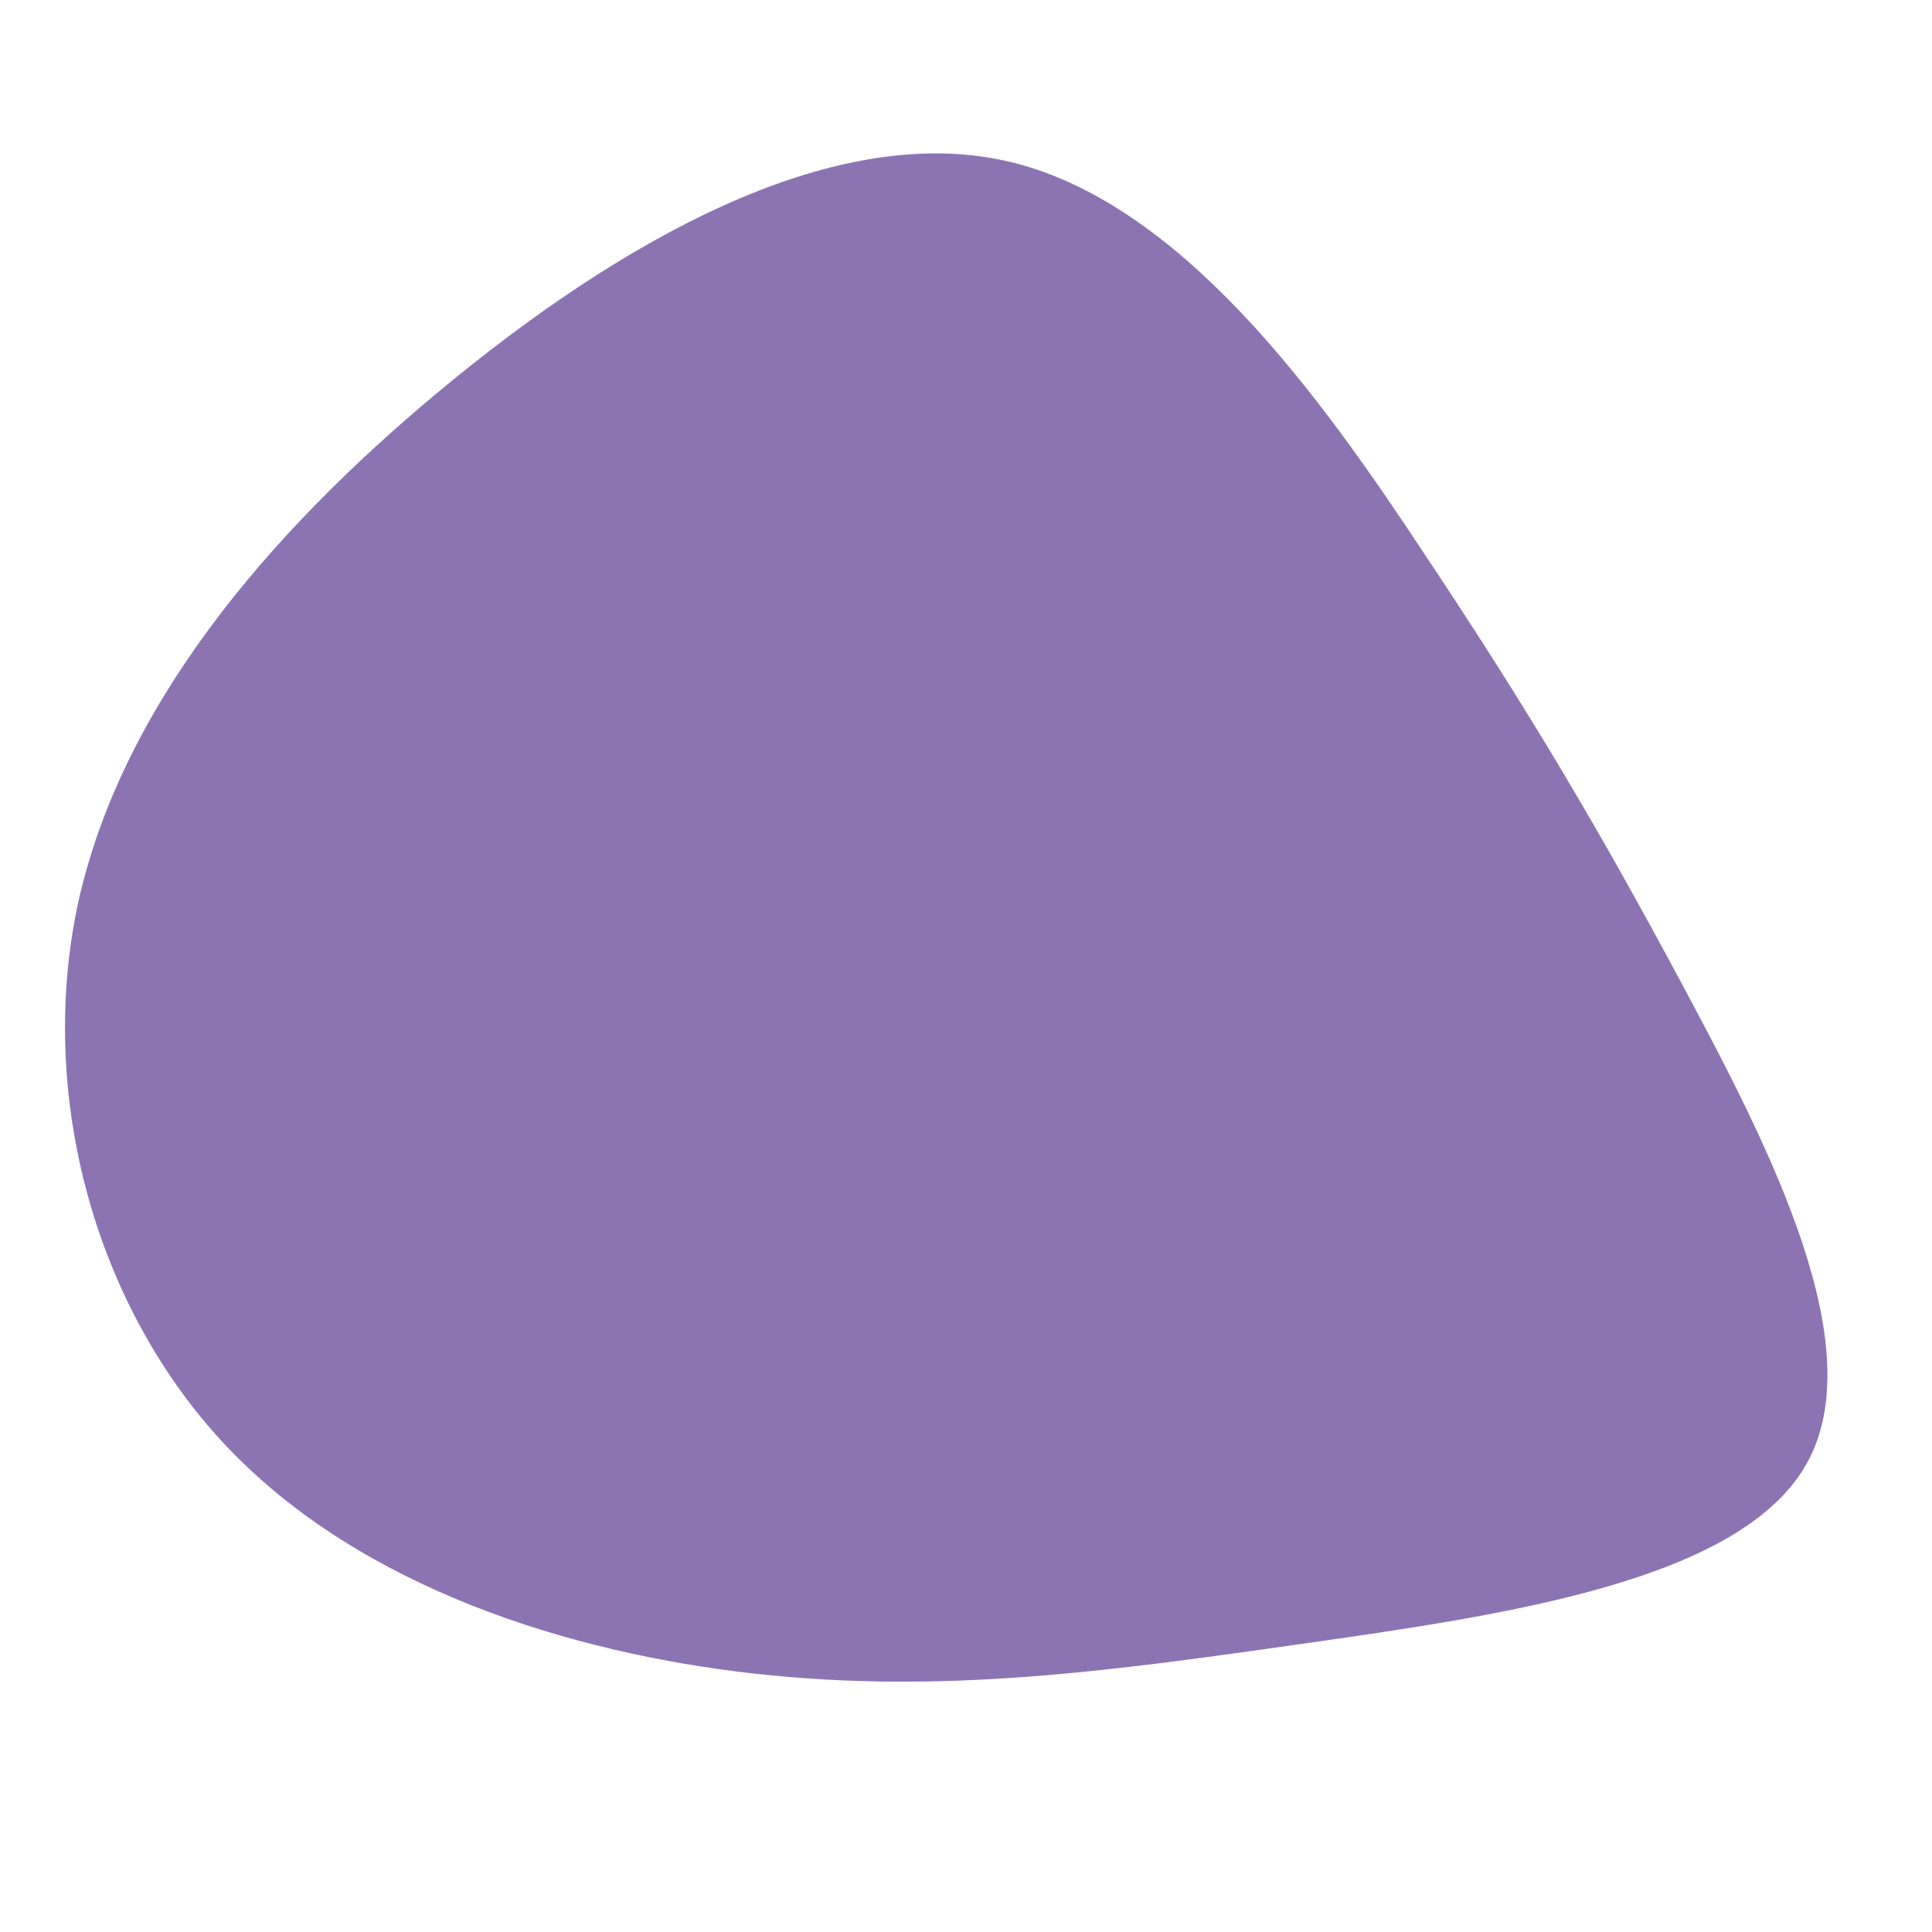 <?xml version="1.0" encoding="UTF-8" standalone="no"?>
<svg
   viewBox="0 0 200 200"
   version="1.1"
   id="svg2226"
   sodipodi:docname="blob-3.svg"
   inkscape:version="1.2 (dc2aedaf03, 2022-05-15)"
   xmlns:inkscape="http://www.inkscape.org/namespaces/inkscape"
   xmlns:sodipodi="http://sodipodi.sourceforge.net/DTD/sodipodi-0.dtd"
   xmlns="http://www.w3.org/2000/svg"
   xmlns:svg="http://www.w3.org/2000/svg">
  <defs
     id="defs2230" />
  <sodipodi:namedview
     id="namedview2228"
     pagecolor="#ffffff"
     bordercolor="#666666"
     borderopacity="1.0"
     inkscape:showpageshadow="2"
     inkscape:pageopacity="0.0"
     inkscape:pagecheckerboard="0"
     inkscape:deskcolor="#d1d1d1"
     showgrid="false"
     inkscape:zoom="3.88"
     inkscape:cx="42.912371"
     inkscape:cy="100"
     inkscape:window-width="1920"
     inkscape:window-height="974"
     inkscape:window-x="-11"
     inkscape:window-y="-11"
     inkscape:window-maximized="1"
     inkscape:current-layer="svg2226" />
  <path
     fill="#0F62FE"
     d="m 147.475,57.372 c 10.901,16.344 18.21,28.715 27.006,45.172 8.795,16.457 19.325,37 12.512,49.031 -6.813,12.031 -30.846,15.549 -51.534,18.5 -20.688,2.951 -37.907,5.334 -57.356,3.178 C 58.777,171.097 37.346,164.287 23.595,149.873 9.845,135.459 3.775,113.327 8.11,93.351 12.57,73.376 27.312,55.556 45.646,40.348 63.98,25.139 85.783,12.654 103.993,16.627 c 18.086,3.972 32.704,24.402 43.482,40.746 z"
     id="path2224"
     style="fill:#8c74b3;fill-opacity:1;stroke-width:1.186" />
</svg>
